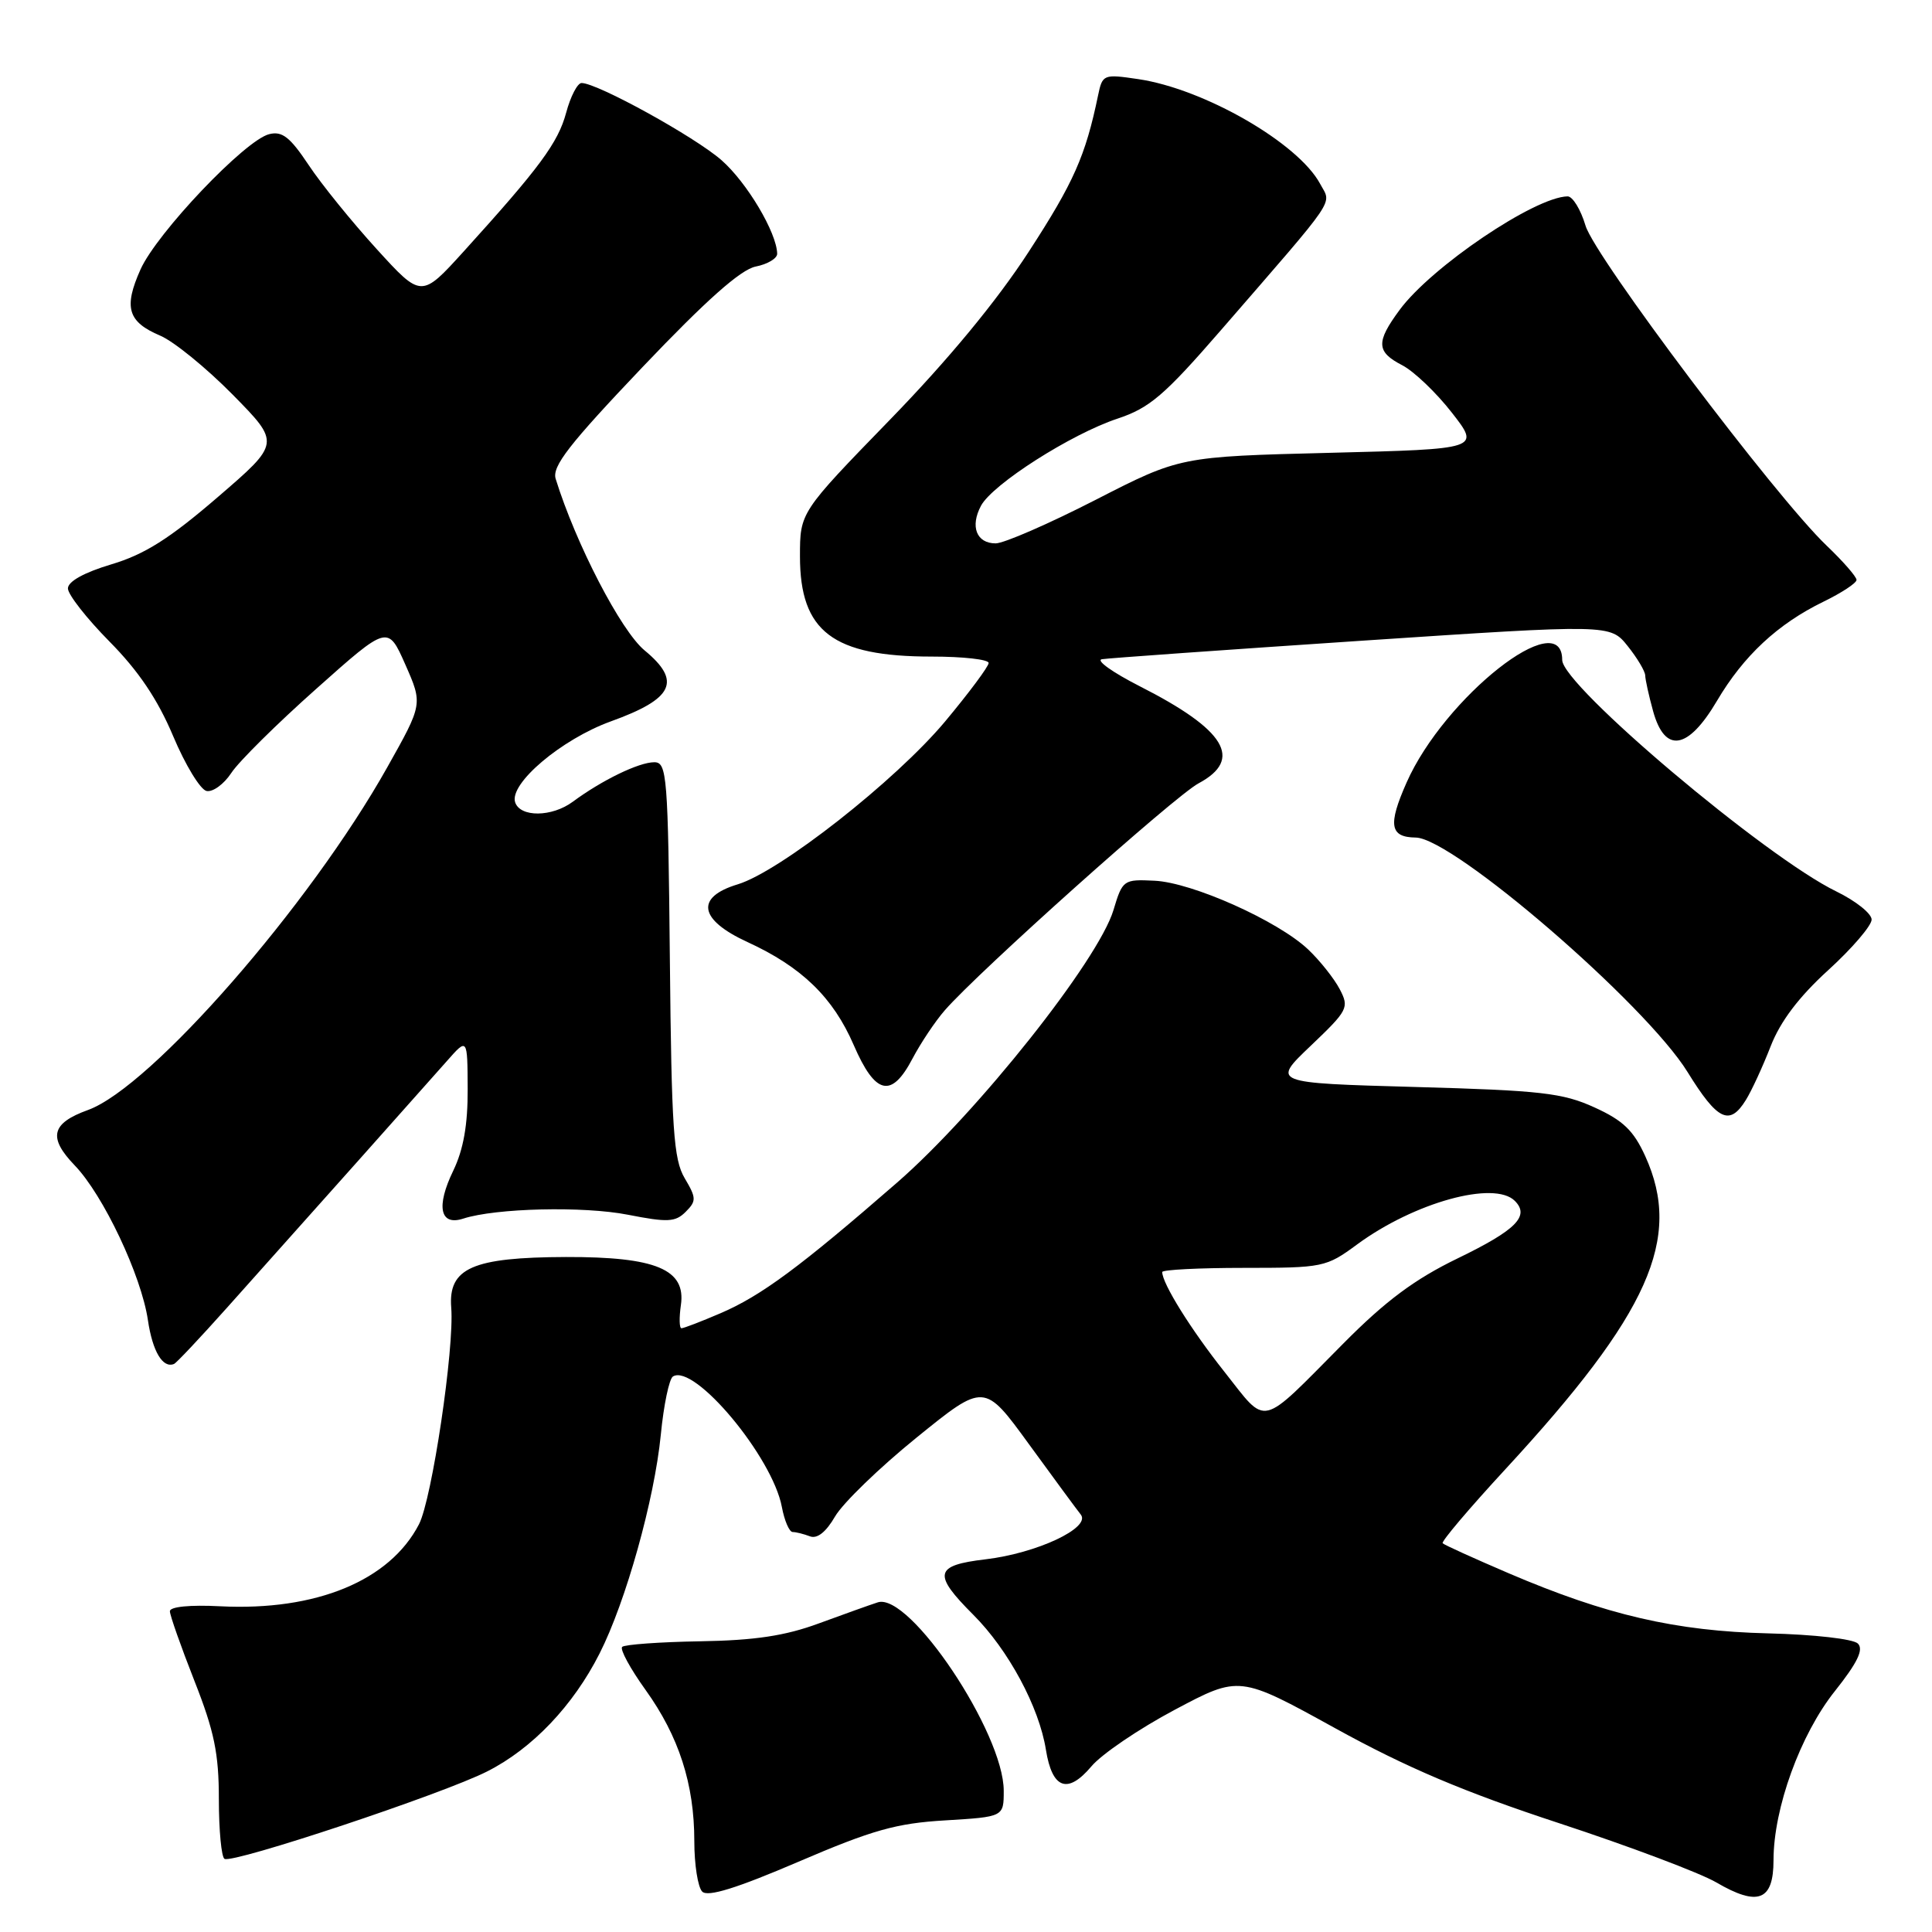 <?xml version="1.0" encoding="UTF-8" standalone="no"?>
<!DOCTYPE svg PUBLIC "-//W3C//DTD SVG 1.1//EN" "http://www.w3.org/Graphics/SVG/1.1/DTD/svg11.dtd" >
<svg xmlns="http://www.w3.org/2000/svg" xmlns:xlink="http://www.w3.org/1999/xlink" version="1.1" viewBox="0 0 256 256">
 <g >
 <path fill="currentColor"
d=" M 125.25 241.21 C 133.00 240.74 133.00 240.74 133.00 237.29 C 133.00 229.62 120.52 210.96 116.31 212.32 C 115.31 212.64 111.80 213.90 108.50 215.11 C 104.03 216.76 100.01 217.36 92.76 217.48 C 87.40 217.57 82.76 217.91 82.44 218.22 C 82.12 218.54 83.51 221.10 85.53 223.91 C 89.96 230.08 92.00 236.40 92.00 243.96 C 92.00 247.06 92.47 250.07 93.05 250.65 C 93.79 251.39 97.62 250.20 105.80 246.69 C 115.59 242.49 118.76 241.59 125.25 241.21 Z  M 235.00 246.49 C 235.00 239.61 238.55 229.82 243.14 224.07 C 246.12 220.32 246.97 218.57 246.18 217.78 C 245.57 217.17 240.38 216.58 234.30 216.43 C 222.03 216.13 212.87 214.01 199.92 208.47 C 195.32 206.50 191.37 204.71 191.16 204.49 C 190.94 204.28 194.69 199.86 199.48 194.67 C 218.52 174.04 222.96 164.11 218.01 153.21 C 216.46 149.80 215.07 148.46 211.28 146.74 C 207.08 144.82 204.20 144.49 187.50 144.03 C 168.50 143.50 168.50 143.50 173.68 138.57 C 178.62 133.86 178.80 133.52 177.52 131.07 C 176.78 129.66 174.90 127.29 173.34 125.81 C 169.34 122.02 157.97 116.93 152.97 116.70 C 148.87 116.50 148.74 116.59 147.54 120.59 C 145.53 127.26 129.53 147.41 118.89 156.68 C 106.02 167.88 100.85 171.71 95.45 174.02 C 92.91 175.11 90.60 176.00 90.30 176.00 C 90.01 176.00 89.98 174.62 90.22 172.94 C 90.92 168.20 86.93 166.53 75.00 166.56 C 62.60 166.60 59.38 168.02 59.79 173.27 C 60.22 178.66 57.24 198.63 55.52 201.97 C 51.65 209.45 41.89 213.48 29.18 212.84 C 25.16 212.63 22.50 212.90 22.51 213.50 C 22.52 214.05 23.98 218.20 25.76 222.72 C 28.39 229.39 29.00 232.34 29.00 238.41 C 29.00 242.52 29.34 246.08 29.75 246.31 C 30.87 246.96 58.73 237.69 64.56 234.72 C 70.53 231.70 75.95 226.01 79.45 219.09 C 82.93 212.23 86.71 198.72 87.56 190.12 C 87.94 186.18 88.67 182.70 89.17 182.39 C 92.00 180.64 102.36 193.05 103.60 199.68 C 103.94 201.50 104.59 203.00 105.03 203.00 C 105.47 203.00 106.50 203.26 107.32 203.57 C 108.28 203.94 109.45 203.01 110.65 200.94 C 111.67 199.18 116.53 194.47 121.46 190.48 C 130.42 183.22 130.42 183.22 136.34 191.36 C 139.60 195.84 142.69 200.04 143.21 200.69 C 144.59 202.44 137.37 205.82 130.57 206.62 C 123.81 207.42 123.56 208.56 128.97 213.97 C 133.61 218.61 137.69 226.18 138.59 231.86 C 139.42 237.04 141.46 237.79 144.61 234.06 C 145.96 232.44 150.93 229.07 155.65 226.56 C 164.23 222.00 164.23 222.00 176.94 229.01 C 186.41 234.23 193.98 237.44 206.58 241.58 C 215.89 244.64 225.26 248.17 227.42 249.43 C 232.95 252.66 235.00 251.86 235.00 246.49 Z  M 30.06 173.30 C 41.26 160.77 56.40 143.79 59.22 140.59 C 61.94 137.50 61.94 137.50 61.97 144.30 C 61.99 149.03 61.41 152.32 60.06 155.12 C 57.75 159.88 58.30 162.48 61.39 161.47 C 65.69 160.08 77.32 159.80 83.21 160.96 C 88.46 161.99 89.49 161.94 90.85 160.58 C 92.29 159.14 92.28 158.74 90.72 156.11 C 89.25 153.62 88.98 149.62 88.76 127.11 C 88.52 102.74 88.38 101.01 86.70 101.00 C 84.66 101.00 79.77 103.37 75.89 106.24 C 73.13 108.28 68.93 108.32 68.26 106.31 C 67.45 103.83 74.41 97.95 80.93 95.59 C 89.25 92.59 90.36 90.27 85.41 86.18 C 82.28 83.60 76.30 72.06 73.63 63.45 C 73.12 61.81 75.41 58.87 85.13 48.65 C 93.57 39.78 98.14 35.72 100.13 35.32 C 101.71 35.01 102.99 34.24 102.98 33.62 C 102.92 30.82 98.98 24.19 95.61 21.23 C 92.08 18.13 79.15 11.00 77.06 11.00 C 76.52 11.00 75.60 12.77 75.02 14.93 C 73.95 18.91 71.51 22.21 61.44 33.32 C 55.83 39.50 55.83 39.50 49.91 33.00 C 46.65 29.42 42.59 24.42 40.90 21.87 C 38.43 18.16 37.39 17.34 35.66 17.78 C 32.46 18.58 20.79 30.86 18.62 35.70 C 16.36 40.75 16.92 42.65 21.24 44.48 C 23.03 45.24 27.35 48.76 30.83 52.29 C 37.16 58.72 37.16 58.72 28.83 65.89 C 22.46 71.38 19.15 73.47 14.75 74.78 C 11.14 75.86 9.00 77.05 9.00 77.97 C 9.00 78.78 11.48 81.94 14.50 85.00 C 18.34 88.88 20.89 92.66 22.94 97.53 C 24.55 101.36 26.55 104.64 27.37 104.81 C 28.20 104.98 29.67 103.91 30.65 102.42 C 31.62 100.93 36.69 95.91 41.91 91.27 C 51.39 82.82 51.39 82.82 53.71 88.06 C 56.02 93.30 56.02 93.30 51.31 101.68 C 41.05 119.97 20.00 144.06 11.66 147.08 C 6.79 148.84 6.34 150.72 9.90 154.42 C 13.69 158.35 18.73 169.02 19.60 174.93 C 20.21 179.07 21.57 181.35 23.06 180.73 C 23.37 180.61 26.52 177.26 30.06 173.30 Z  M 231.34 145.75 C 232.11 144.51 233.58 141.31 234.62 138.64 C 235.90 135.35 238.35 132.10 242.25 128.55 C 245.41 125.67 248.00 122.65 248.00 121.85 C 248.00 121.05 245.90 119.38 243.34 118.13 C 233.94 113.57 207.00 90.82 207.00 87.45 C 207.00 80.08 191.38 92.38 186.38 103.69 C 183.89 109.31 184.16 110.94 187.59 110.98 C 192.56 111.05 218.05 133.05 223.61 142.05 C 227.58 148.48 229.18 149.25 231.34 145.75 Z  M 120.92 140.25 C 122.01 138.19 123.93 135.31 125.20 133.86 C 129.70 128.70 155.68 105.47 158.81 103.80 C 164.77 100.61 162.41 96.71 151.00 90.92 C 147.43 89.10 145.18 87.50 146.00 87.35 C 146.82 87.21 162.32 86.11 180.43 84.90 C 213.36 82.71 213.36 82.71 215.68 85.61 C 216.95 87.20 217.99 88.95 218.00 89.50 C 218.01 90.05 218.48 92.19 219.05 94.25 C 220.61 99.87 223.67 99.37 227.50 92.88 C 231.04 86.88 235.56 82.68 241.61 79.73 C 244.02 78.56 246.00 77.26 246.00 76.84 C 246.00 76.42 244.21 74.37 242.03 72.29 C 235.26 65.83 211.34 34.08 210.09 29.90 C 209.45 27.75 208.38 26.01 207.71 26.02 C 203.36 26.10 189.67 35.35 185.46 41.06 C 182.30 45.34 182.36 46.62 185.81 48.40 C 187.35 49.20 190.31 52.02 192.38 54.68 C 196.14 59.50 196.14 59.50 176.25 60.00 C 156.36 60.50 156.36 60.50 145.14 66.25 C 138.97 69.41 133.02 72.00 131.93 72.00 C 129.39 72.00 128.52 69.76 129.99 67.01 C 131.53 64.15 141.91 57.52 148.08 55.47 C 152.33 54.06 154.29 52.38 161.77 43.76 C 177.49 25.63 176.44 27.19 174.93 24.37 C 172.03 18.95 159.54 11.76 150.80 10.48 C 146.21 9.80 146.08 9.86 145.50 12.64 C 143.84 20.64 142.29 24.16 136.31 33.36 C 132.09 39.87 125.63 47.69 117.90 55.64 C 106.00 67.89 106.00 67.89 106.00 73.72 C 106.00 83.69 110.35 87.00 123.47 87.00 C 127.61 87.00 131.00 87.38 131.00 87.85 C 131.00 88.31 128.40 91.80 125.23 95.60 C 118.65 103.46 103.33 115.49 97.75 117.18 C 92.10 118.89 92.60 121.87 99.05 124.83 C 106.22 128.12 110.39 132.16 113.12 138.47 C 115.99 145.10 118.13 145.58 120.92 140.25 Z  M 162.25 181.78 C 157.80 176.17 154.00 170.07 154.00 168.55 C 154.00 168.25 158.86 168.00 164.80 168.00 C 175.32 168.00 175.72 167.92 179.83 164.89 C 187.41 159.32 198.00 156.40 200.72 159.12 C 202.74 161.14 200.89 162.99 193.13 166.75 C 187.44 169.51 183.60 172.37 178.00 178.02 C 166.75 189.35 168.01 189.06 162.25 181.78 Z "/>
</g>
</svg>